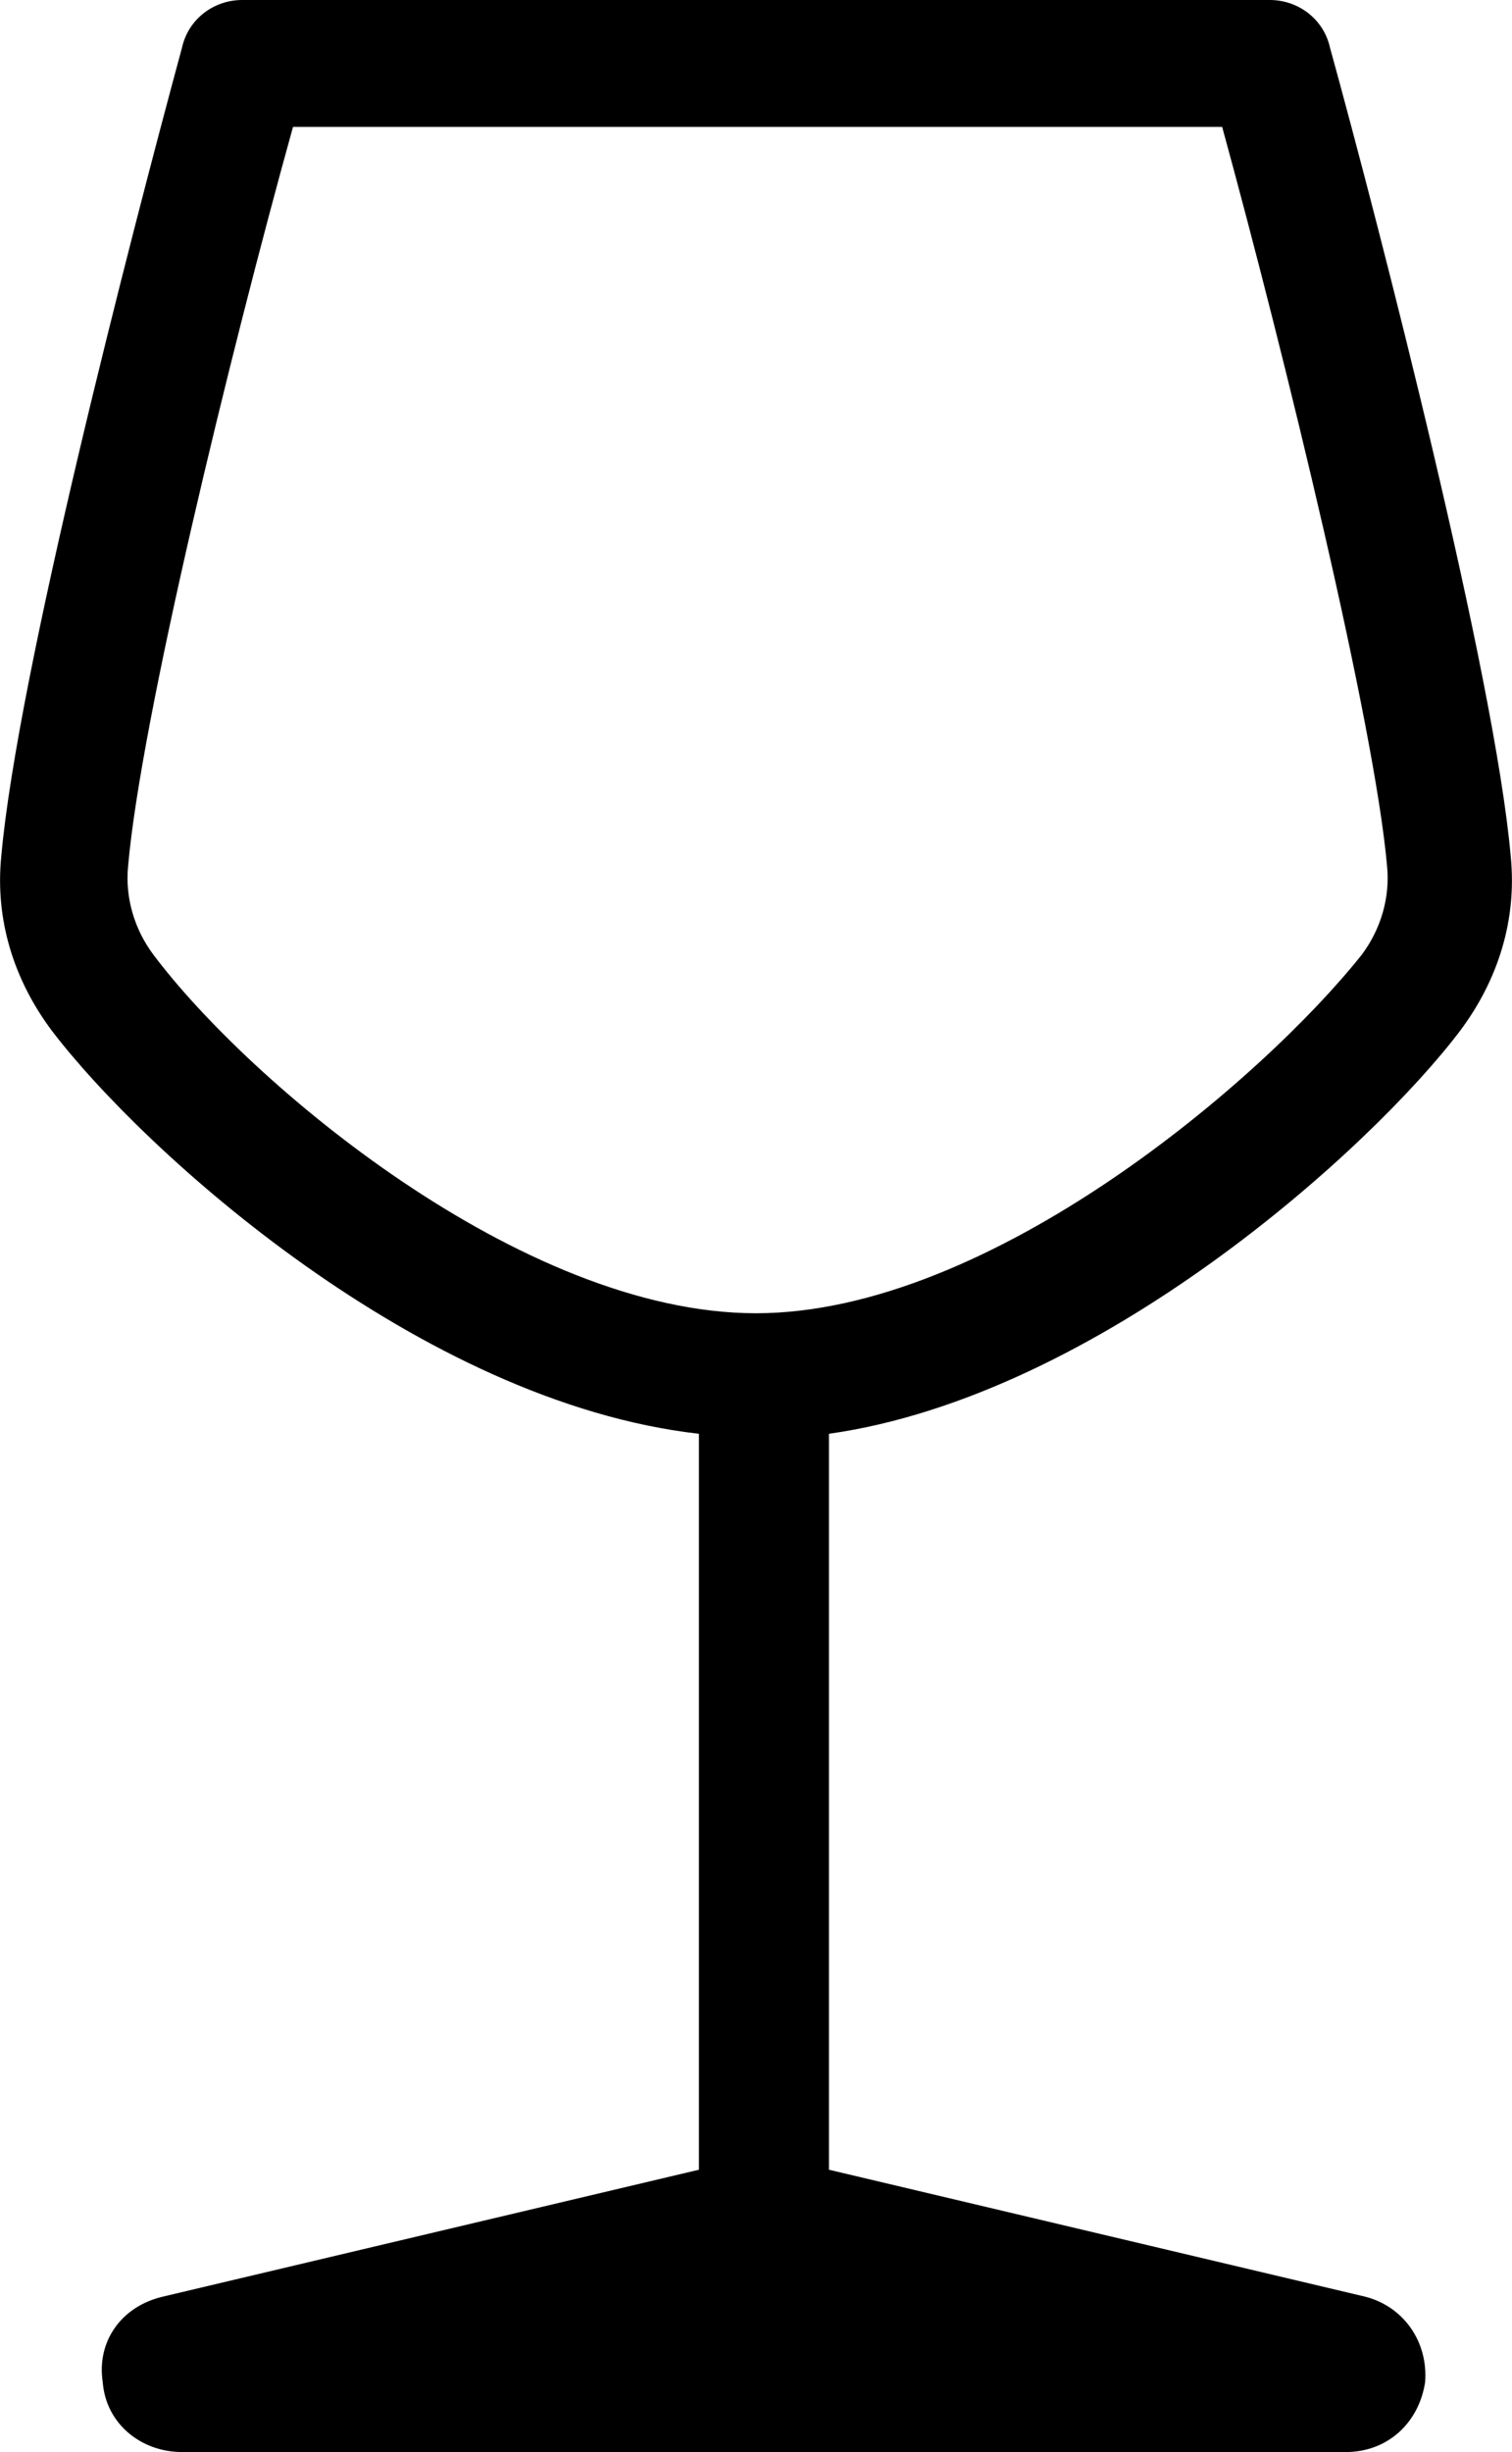 <svg xmlns="http://www.w3.org/2000/svg" xml:space="preserve" viewBox="26.16 11.3 47.68 77.3"><path d="M72.2 43.8c1.2-1.6 1.8-3.5 1.6-5.5-.5-5.7-4.1-19.7-5.7-25.5-.2-.9-1-1.5-1.9-1.5H33.8c-.9 0-1.7.6-1.9 1.5-1.6 5.9-5.2 19.8-5.7 25.5-.2 2 .4 3.9 1.6 5.5 2.9 3.8 11.6 11.7 20.4 12.7v23.2l-16.9 4c-1.3.3-2.1 1.4-1.9 2.7.1 1.3 1.2 2.2 2.5 2.2h36.7c1.3 0 2.3-.9 2.5-2.2.1-1.3-.7-2.4-1.9-2.7l-16.9-4V56.5c8.5-1.2 17.1-9 19.9-12.7M50 52.7c-7.4 0-16-7.3-19-11.3-.6-.8-.9-1.8-.8-2.8.4-4.6 3.2-16.1 5.2-23.3h29.3c2 7.3 4.8 18.8 5.2 23.3.1 1-.2 2-.8 2.8C66 45.3 57.4 52.7 50 52.7"/></svg>